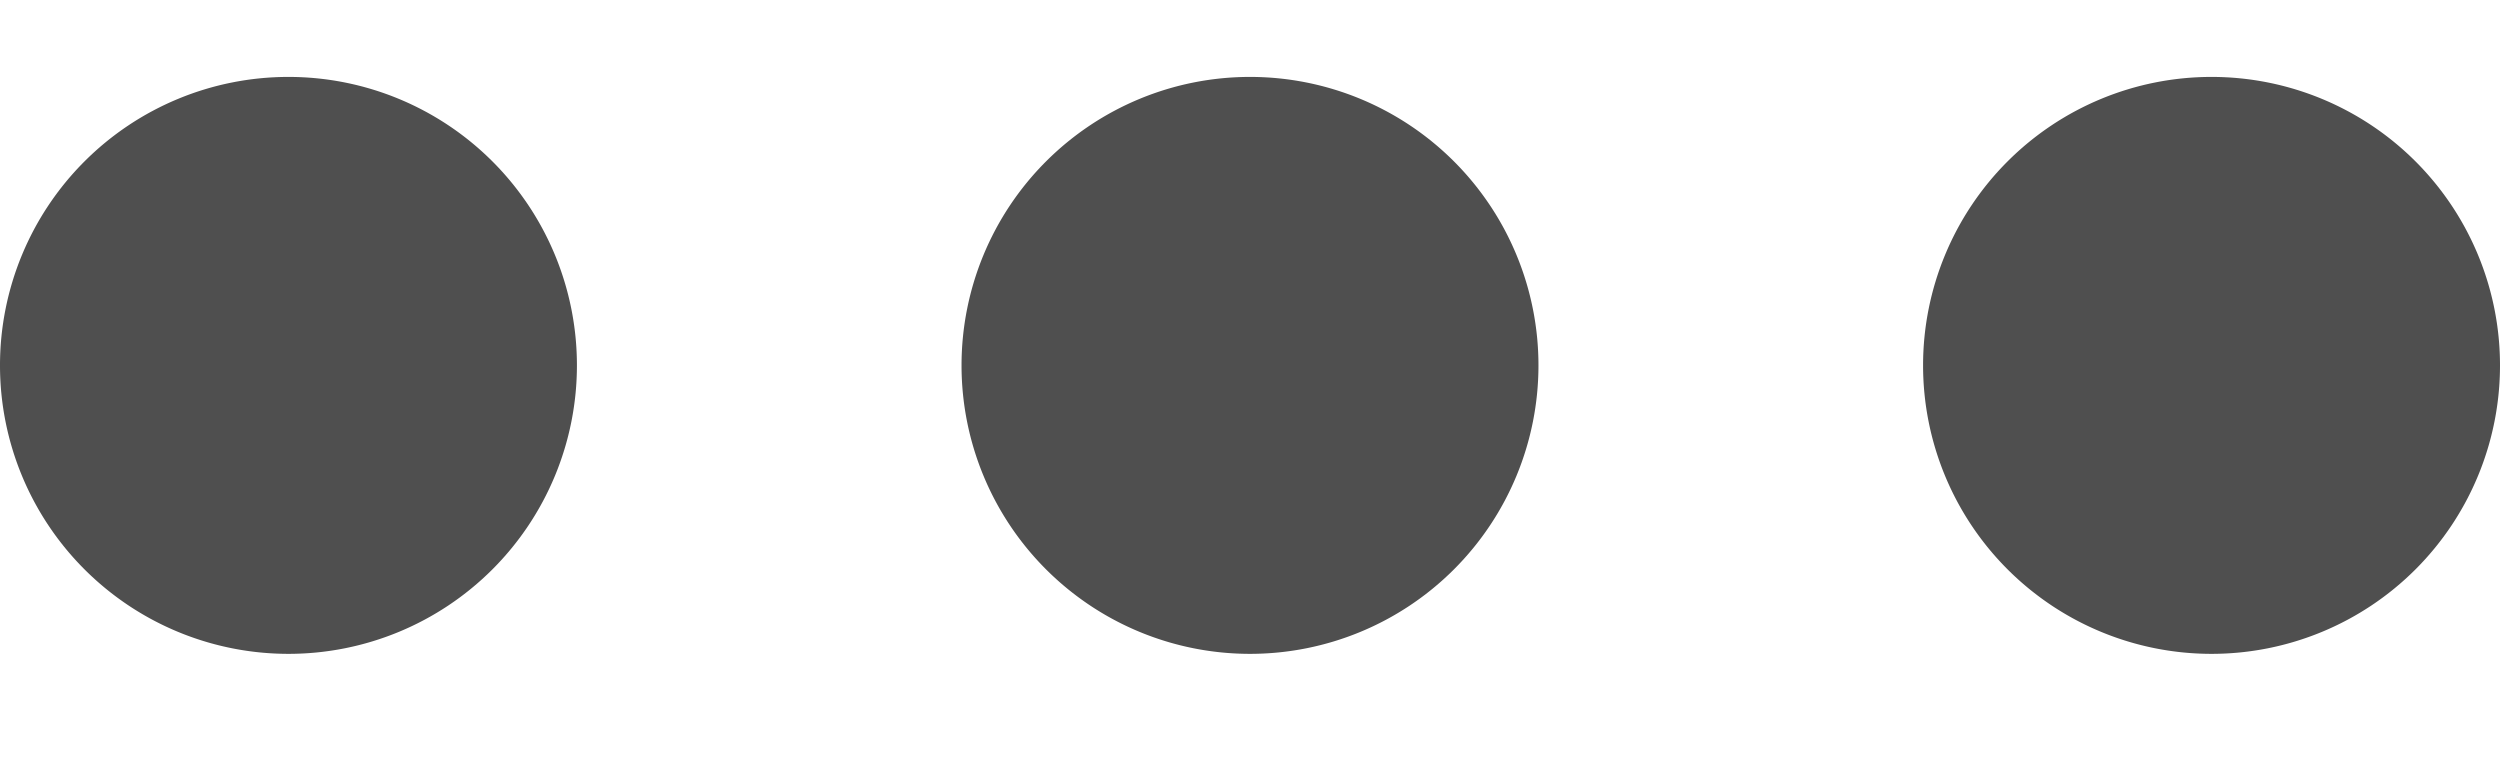 <svg width="13" height="4" fill="none" xmlns="http://www.w3.org/2000/svg"><path fill-rule="evenodd" clip-rule="evenodd" d="M3 1.9a1.5 1.5 0 1 1-3 0 1.5 1.5 0 0 1 3 0Zm5 0a1.5 1.5 0 1 1-3 0 1.5 1.5 0 0 1 3 0Zm3.5 1.5a1.5 1.5 0 1 0 0-3 1.5 1.5 0 0 0 0 3Z" fill="#4F4F4F"/></svg>